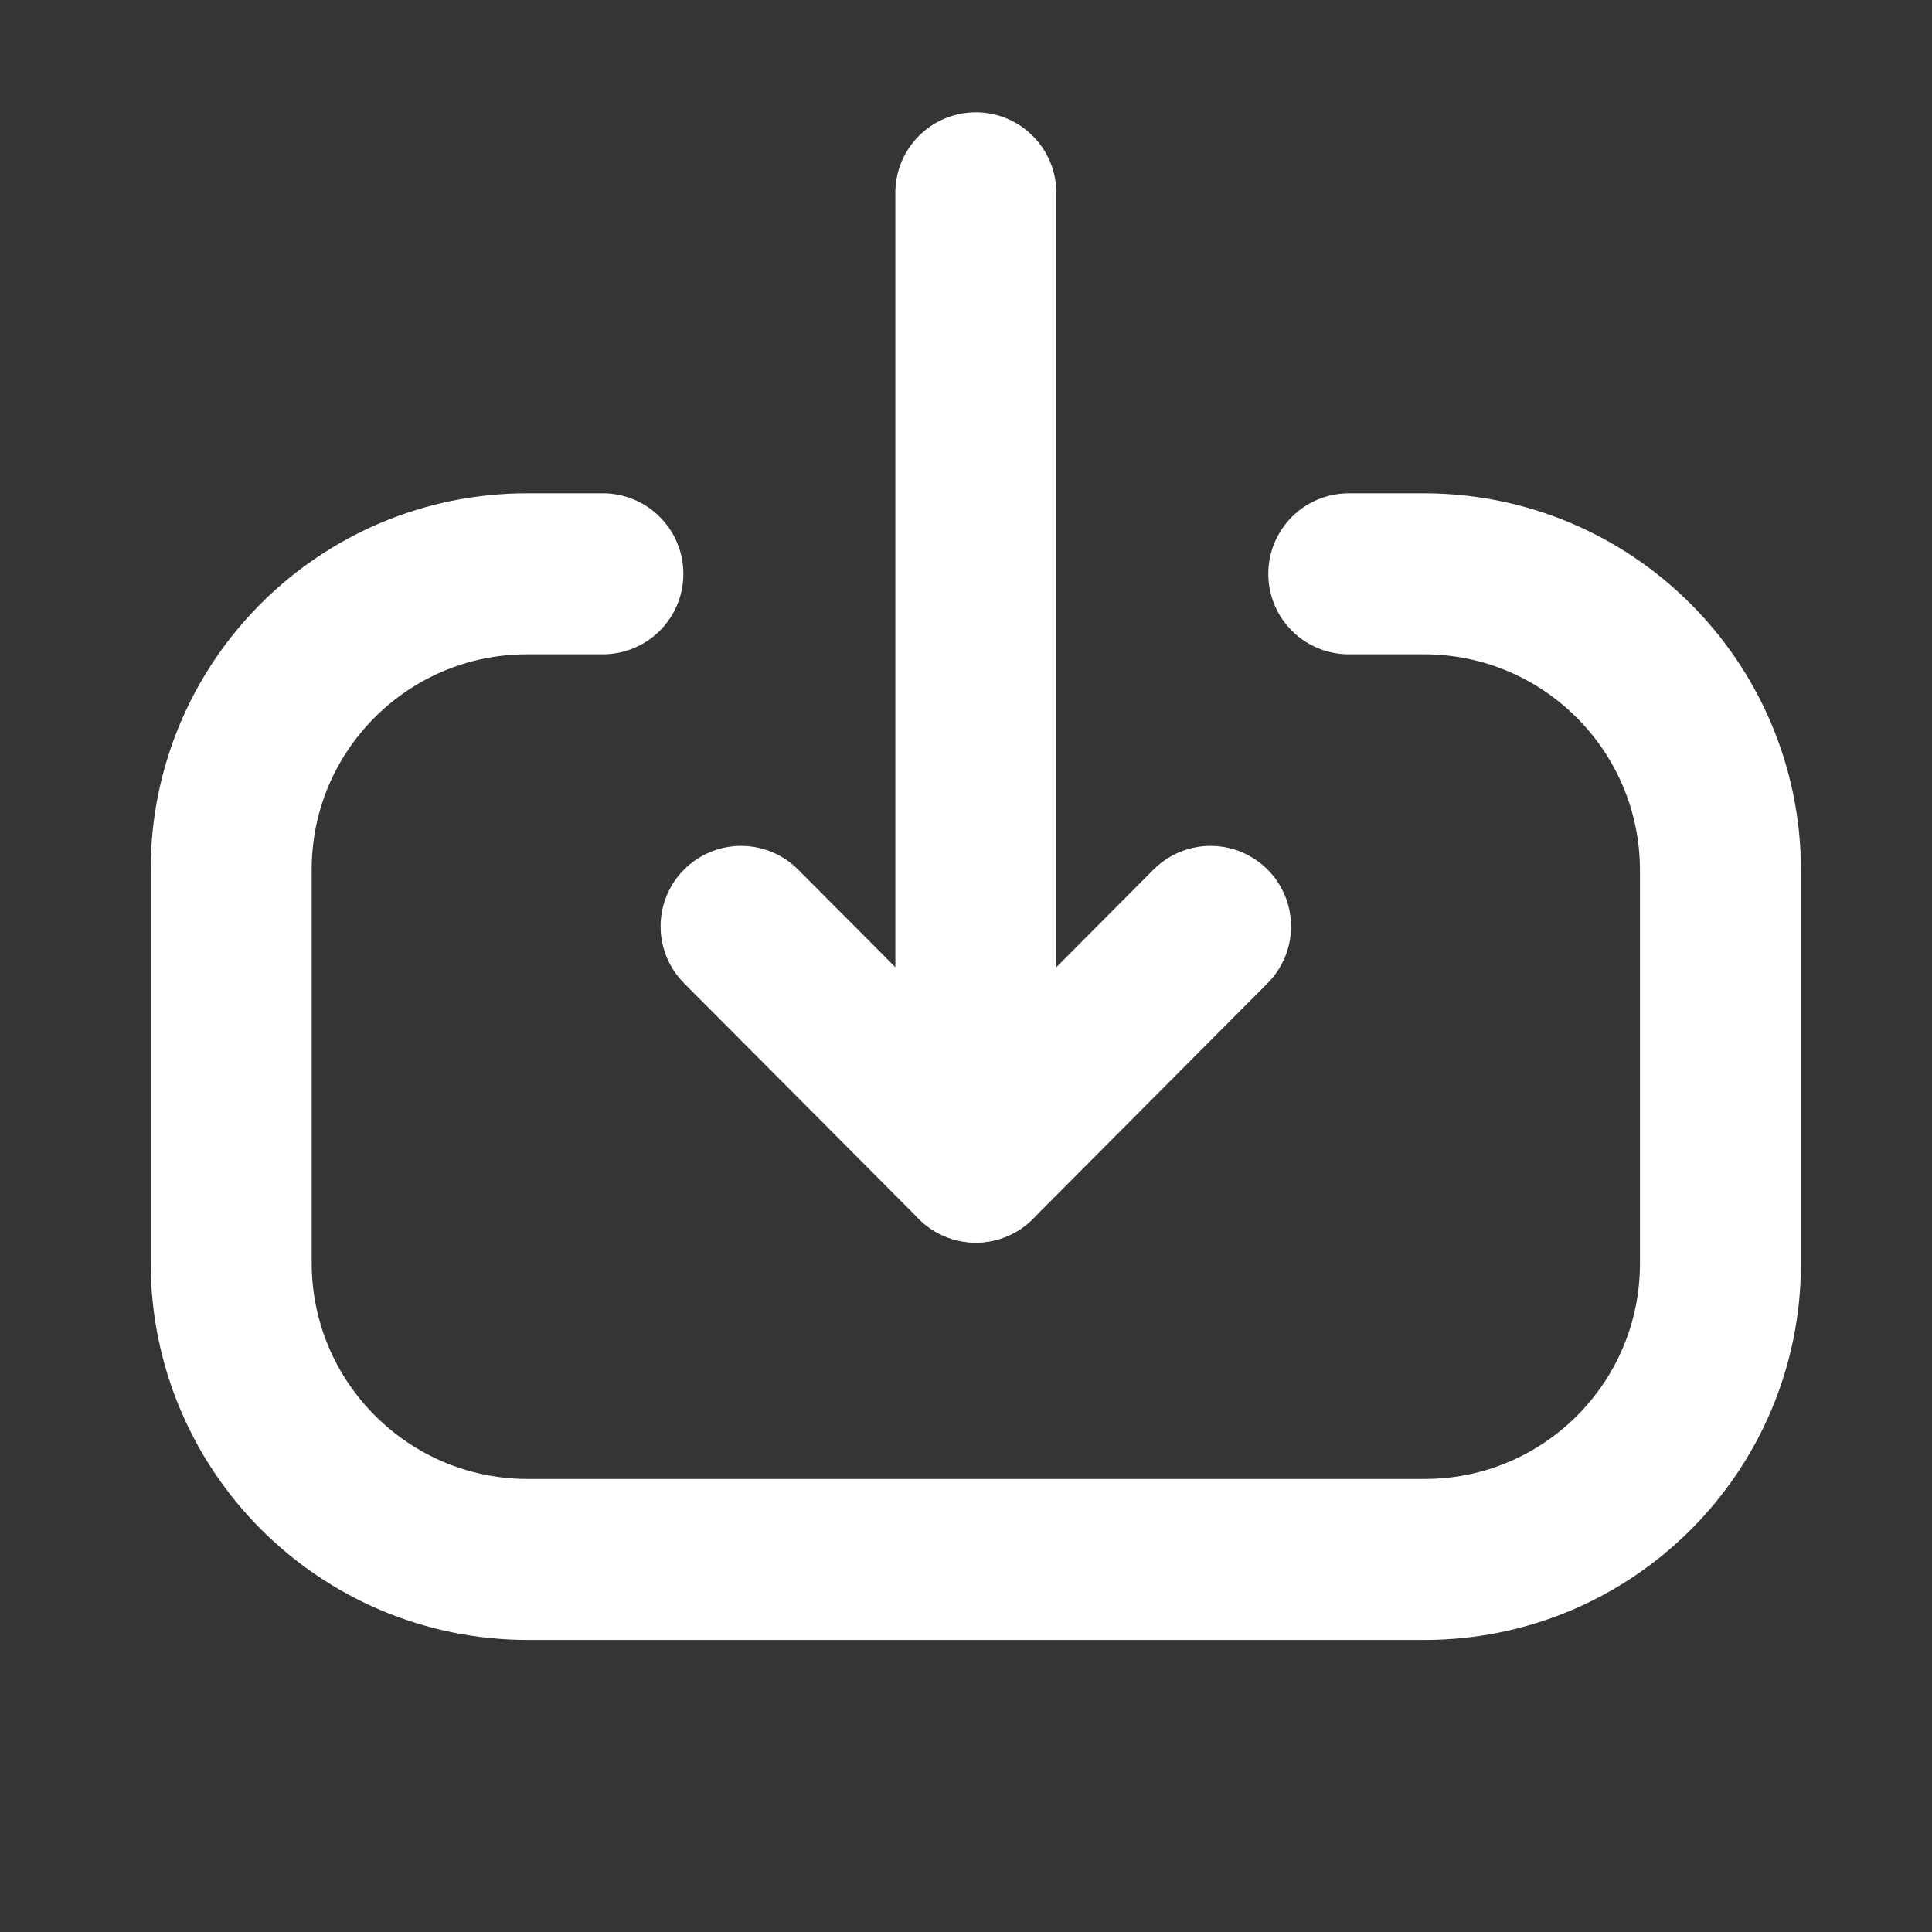 <svg width="24" height="24" viewBox="0 0 24 24" fill="none" xmlns="http://www.w3.org/2000/svg">
<rect x="0" y="0" width="24" height="24" fill="#333333" stroke="none"/>
<path d="M12.122 14.436L12.122 2.395" stroke="white" stroke-width="2" stroke-linecap="round" stroke-linejoin="round"/>
<path d="M15.038 11.508L12.122 14.436L9.206 11.508" stroke="white" stroke-width="2" stroke-linecap="round" stroke-linejoin="round"/>
<path d="M16.755 7.128H17.688C19.723 7.128 21.372 8.777 21.372 10.813V15.697C21.372 17.727 19.727 19.372 17.697 19.372L6.557 19.372C4.522 19.372 2.872 17.722 2.872 15.687V10.802C2.872 8.773 4.518 7.128 6.547 7.128H7.489" stroke="white" stroke-width="2" stroke-linecap="round" stroke-linejoin="round"/>
<rect opacity="0.01" width="24" height="24" fill="white"/>
</svg>
